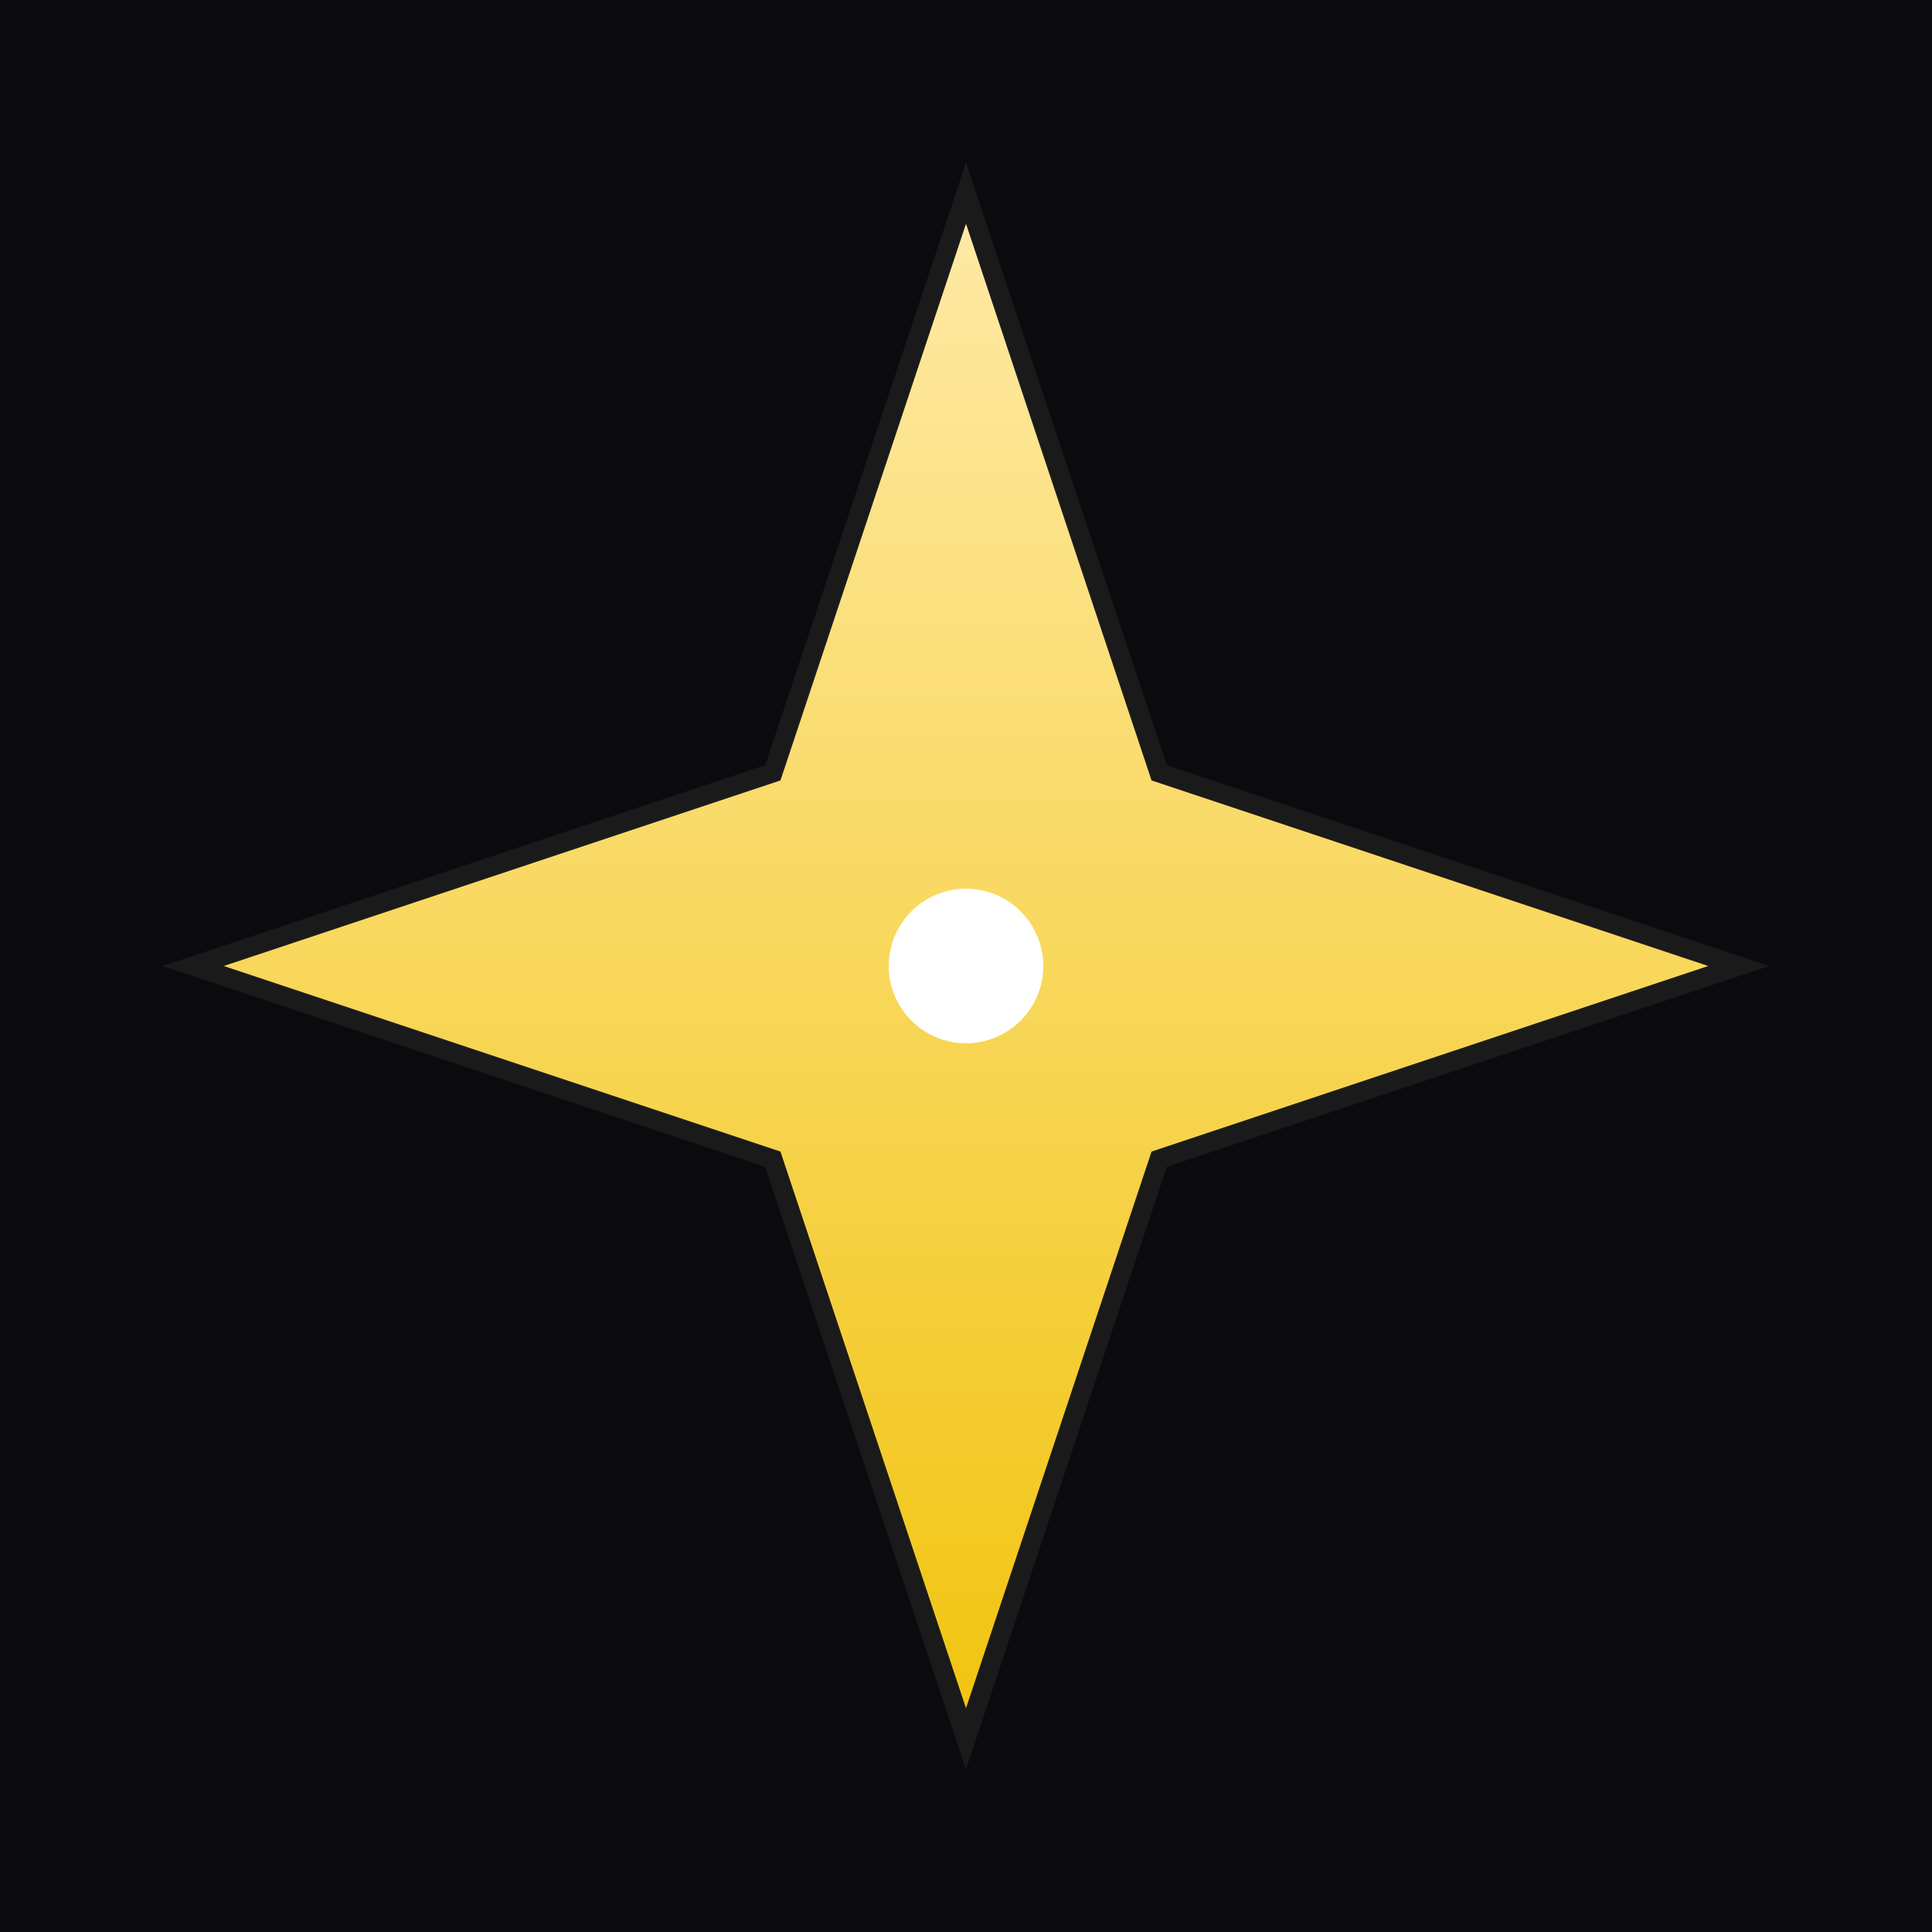 <svg xmlns="http://www.w3.org/2000/svg" viewBox="0 0 100 100">
  <defs>
    <linearGradient id="g" x1="0" x2="0" y1="0" y2="1">
      <stop offset="0" stop-color="#ffeaa7"/><stop offset="1" stop-color="#f1c40f"/>
    </linearGradient>
  </defs>
  <rect width="100" height="100" fill="#0b0b0f"/>
  <g transform="translate(50,50)">
    <polygon fill="url(#g)" stroke="#1a1a1a" stroke-width="1"
      points="0,-40 10,-10 40,0 10,10 0,40 -10,10 -40,0 -10,-10"/>
    <circle r="4" fill="#fff"/>
  </g>
</svg>